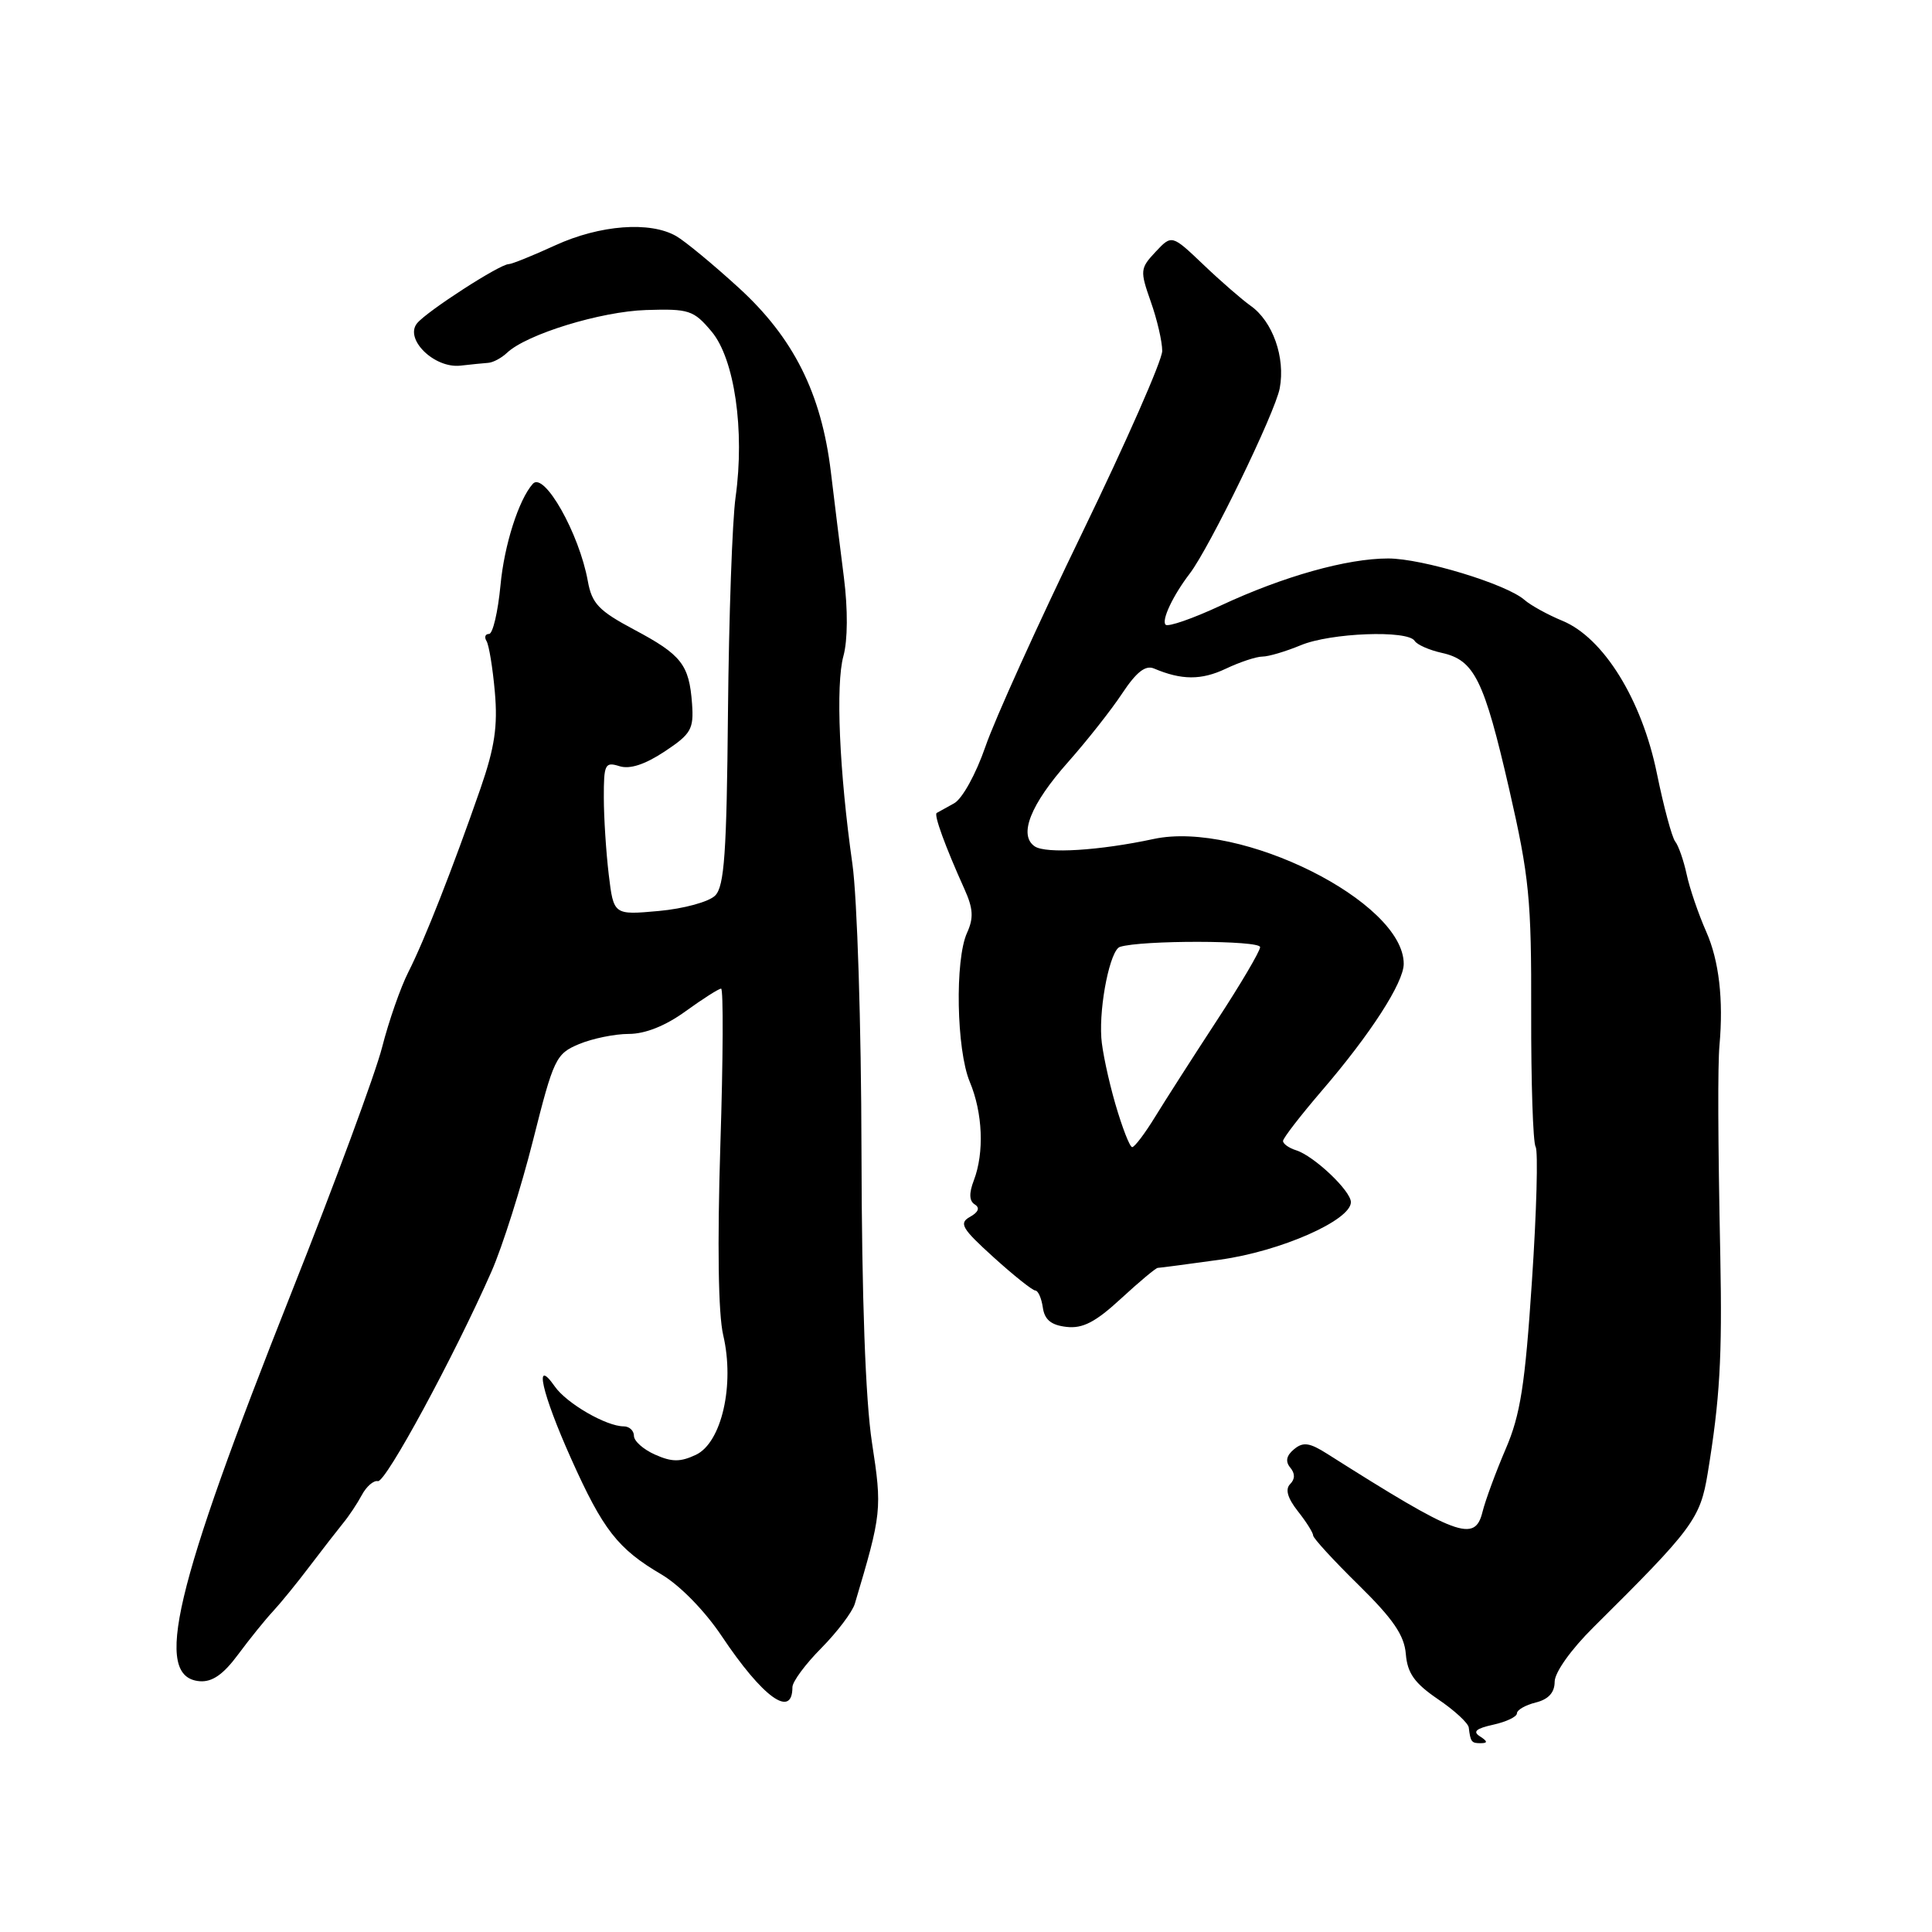 <?xml version="1.0" encoding="UTF-8" standalone="no"?>
<!DOCTYPE svg PUBLIC "-//W3C//DTD SVG 1.1//EN" "http://www.w3.org/Graphics/SVG/1.1/DTD/svg11.dtd" >
<svg xmlns="http://www.w3.org/2000/svg" xmlns:xlink="http://www.w3.org/1999/xlink" version="1.1" viewBox="0 0 256 256">
 <g >
 <path fill="currentColor"
d=" M 196.12 230.09 C 195.10 229.45 195.56 229.04 197.87 228.53 C 199.59 228.15 201.00 227.48 201.00 227.03 C 201.00 226.58 202.12 225.93 203.50 225.59 C 205.18 225.17 206.00 224.27 206.00 222.84 C 206.00 221.61 208.17 218.56 211.15 215.61 C 224.33 202.54 225.29 201.25 226.28 195.21 C 227.89 185.40 228.21 179.92 227.95 166.50 C 227.63 150.79 227.60 141.19 227.84 138.50 C 228.38 132.46 227.78 127.30 226.10 123.49 C 225.06 121.14 223.88 117.70 223.49 115.85 C 223.09 114.01 222.41 112.05 221.97 111.50 C 221.54 110.95 220.45 106.90 219.55 102.50 C 217.56 92.72 212.48 84.51 207.03 82.26 C 205.09 81.46 202.82 80.21 202.00 79.49 C 199.61 77.39 188.45 74.00 183.94 74.00 C 178.47 74.00 170.04 76.37 161.77 80.23 C 158.07 81.96 154.77 83.10 154.45 82.78 C 153.87 82.20 155.42 78.91 157.65 76.00 C 160.28 72.55 168.97 54.67 169.57 51.45 C 170.34 47.37 168.64 42.56 165.69 40.50 C 164.58 39.71 161.77 37.28 159.47 35.08 C 155.27 31.08 155.27 31.08 153.12 33.37 C 151.07 35.56 151.04 35.86 152.48 39.96 C 153.32 42.32 154.00 45.26 154.00 46.50 C 154.00 47.74 149.22 58.59 143.39 70.62 C 137.55 82.66 131.78 95.40 130.57 98.94 C 129.32 102.56 127.51 105.84 126.43 106.44 C 125.37 107.02 124.33 107.60 124.12 107.72 C 123.71 107.95 125.26 112.19 127.79 117.80 C 128.96 120.39 129.03 121.64 128.14 123.60 C 126.51 127.17 126.73 139.11 128.50 143.35 C 130.22 147.46 130.44 152.72 129.04 156.40 C 128.38 158.12 128.42 159.14 129.17 159.60 C 129.87 160.04 129.65 160.62 128.53 161.24 C 127.03 162.08 127.43 162.77 131.66 166.60 C 134.32 169.01 136.81 170.99 137.18 171.00 C 137.55 171.00 138.00 172.01 138.18 173.25 C 138.41 174.87 139.28 175.59 141.31 175.82 C 143.46 176.07 145.16 175.19 148.54 172.07 C 150.97 169.83 153.16 168.00 153.41 168.00 C 153.65 168.00 157.38 167.51 161.68 166.91 C 169.67 165.81 179.00 161.70 179.00 159.29 C 179.00 157.80 174.13 153.18 171.75 152.42 C 170.79 152.12 170.00 151.56 170.01 151.18 C 170.01 150.81 172.34 147.80 175.17 144.50 C 181.60 137.02 186.00 130.20 186.00 127.71 C 186.00 119.49 164.37 108.69 152.86 111.17 C 145.70 112.71 138.59 113.15 137.11 112.15 C 134.92 110.67 136.54 106.59 141.55 100.95 C 144.03 98.15 147.25 94.07 148.69 91.89 C 150.57 89.05 151.78 88.10 152.91 88.58 C 156.56 90.13 159.18 90.14 162.40 88.62 C 164.27 87.73 166.47 87.00 167.28 87.00 C 168.09 87.00 170.37 86.32 172.35 85.50 C 176.29 83.85 186.55 83.46 187.45 84.92 C 187.77 85.43 189.38 86.14 191.05 86.51 C 195.36 87.46 196.64 90.05 199.98 104.59 C 202.64 116.21 202.93 119.18 202.89 134.23 C 202.87 143.42 203.13 151.41 203.48 151.97 C 203.82 152.53 203.61 160.52 202.99 169.74 C 202.08 183.53 201.46 187.48 199.51 192.00 C 198.21 195.03 196.83 198.77 196.44 200.33 C 195.43 204.44 193.15 203.59 175.88 192.65 C 173.52 191.15 172.67 191.03 171.47 192.03 C 170.45 192.87 170.29 193.64 170.96 194.46 C 171.62 195.24 171.61 195.99 170.95 196.65 C 170.27 197.33 170.61 198.51 171.97 200.24 C 173.09 201.65 174.00 203.11 174.00 203.46 C 174.00 203.82 176.70 206.76 180.01 210.01 C 184.59 214.51 186.08 216.68 186.28 219.17 C 186.49 221.71 187.43 223.03 190.52 225.14 C 192.71 226.62 194.56 228.32 194.62 228.92 C 194.85 230.83 194.98 231.00 196.25 230.98 C 197.15 230.97 197.11 230.73 196.12 230.09 Z  M 105.00 223.56 C 105.00 222.83 106.73 220.49 108.84 218.37 C 110.94 216.24 112.94 213.60 113.27 212.50 C 116.84 200.53 116.90 199.99 115.54 191.15 C 114.68 185.50 114.19 172.11 114.15 152.50 C 114.12 135.84 113.58 118.94 112.95 114.50 C 111.21 102.22 110.71 90.71 111.76 86.92 C 112.33 84.83 112.36 80.76 111.82 76.50 C 111.33 72.65 110.55 66.35 110.09 62.50 C 108.83 52.09 105.13 44.72 97.83 38.08 C 94.47 35.01 90.76 31.95 89.61 31.29 C 86.15 29.29 79.50 29.80 73.59 32.50 C 70.59 33.88 67.80 35.00 67.40 35.00 C 66.23 35.00 56.61 41.21 55.27 42.83 C 53.55 44.92 57.54 48.83 61.00 48.45 C 62.38 48.29 64.03 48.13 64.68 48.08 C 65.33 48.04 66.45 47.44 67.18 46.75 C 69.77 44.29 79.60 41.27 85.61 41.08 C 91.30 40.90 91.91 41.10 94.28 43.92 C 97.33 47.54 98.70 57.03 97.47 65.86 C 97.03 68.96 96.58 81.78 96.46 94.34 C 96.29 113.05 95.98 117.45 94.76 118.67 C 93.93 119.50 90.59 120.41 87.29 120.71 C 81.31 121.25 81.31 121.25 80.66 115.87 C 80.31 112.92 80.01 108.33 80.01 105.68 C 80.00 101.27 80.17 100.92 82.07 101.52 C 83.45 101.96 85.44 101.31 88.05 99.59 C 91.58 97.25 91.94 96.62 91.70 93.25 C 91.32 88.06 90.31 86.77 84.01 83.42 C 79.34 80.93 78.43 79.98 77.89 77.00 C 76.75 70.68 72.09 62.43 70.60 64.11 C 68.73 66.21 66.81 72.24 66.32 77.53 C 65.98 81.09 65.30 84.00 64.80 84.00 C 64.29 84.00 64.15 84.43 64.47 84.95 C 64.79 85.48 65.29 88.51 65.57 91.70 C 65.97 96.21 65.55 99.05 63.66 104.50 C 60.01 115.01 56.24 124.61 54.12 128.78 C 53.08 130.82 51.51 135.32 50.63 138.77 C 49.75 142.22 44.35 156.85 38.62 171.27 C 23.02 210.60 20.26 222.25 26.46 222.77 C 28.12 222.90 29.59 221.88 31.55 219.23 C 33.07 217.18 35.15 214.60 36.18 213.50 C 37.20 212.40 39.40 209.70 41.06 207.50 C 42.73 205.30 44.71 202.75 45.46 201.83 C 46.22 200.91 47.34 199.23 47.95 198.09 C 48.56 196.95 49.52 196.13 50.07 196.26 C 51.09 196.50 60.19 179.69 65.13 168.47 C 66.57 165.19 69.05 157.37 70.63 151.10 C 73.36 140.26 73.66 139.63 76.72 138.35 C 78.49 137.61 81.46 137.00 83.32 137.00 C 85.49 137.00 88.18 135.93 90.84 134.00 C 93.12 132.35 95.24 131.00 95.55 131.00 C 95.86 131.00 95.82 140.34 95.45 151.75 C 95.04 164.92 95.17 174.11 95.83 176.92 C 97.37 183.50 95.62 191.16 92.21 192.77 C 90.15 193.74 89.03 193.74 86.81 192.75 C 85.26 192.07 84.00 190.95 84.00 190.26 C 84.00 189.57 83.39 189.00 82.65 189.00 C 80.34 189.00 75.08 185.96 73.51 183.71 C 70.67 179.65 71.79 184.61 75.68 193.29 C 79.90 202.71 81.86 205.23 87.66 208.63 C 90.09 210.07 93.39 213.44 95.63 216.79 C 101.07 224.93 105.00 227.77 105.00 223.56 Z  M 147.78 146.25 C 146.87 143.09 146.03 139.15 145.93 137.50 C 145.64 133.08 147.12 125.88 148.39 125.47 C 151.21 124.56 167.00 124.58 166.97 125.50 C 166.96 126.05 164.37 130.44 161.22 135.25 C 158.07 140.07 154.40 145.80 153.05 148.00 C 151.70 150.20 150.34 152.00 150.02 152.00 C 149.70 152.00 148.70 149.41 147.78 146.25 Z "/>
</g>
</svg>